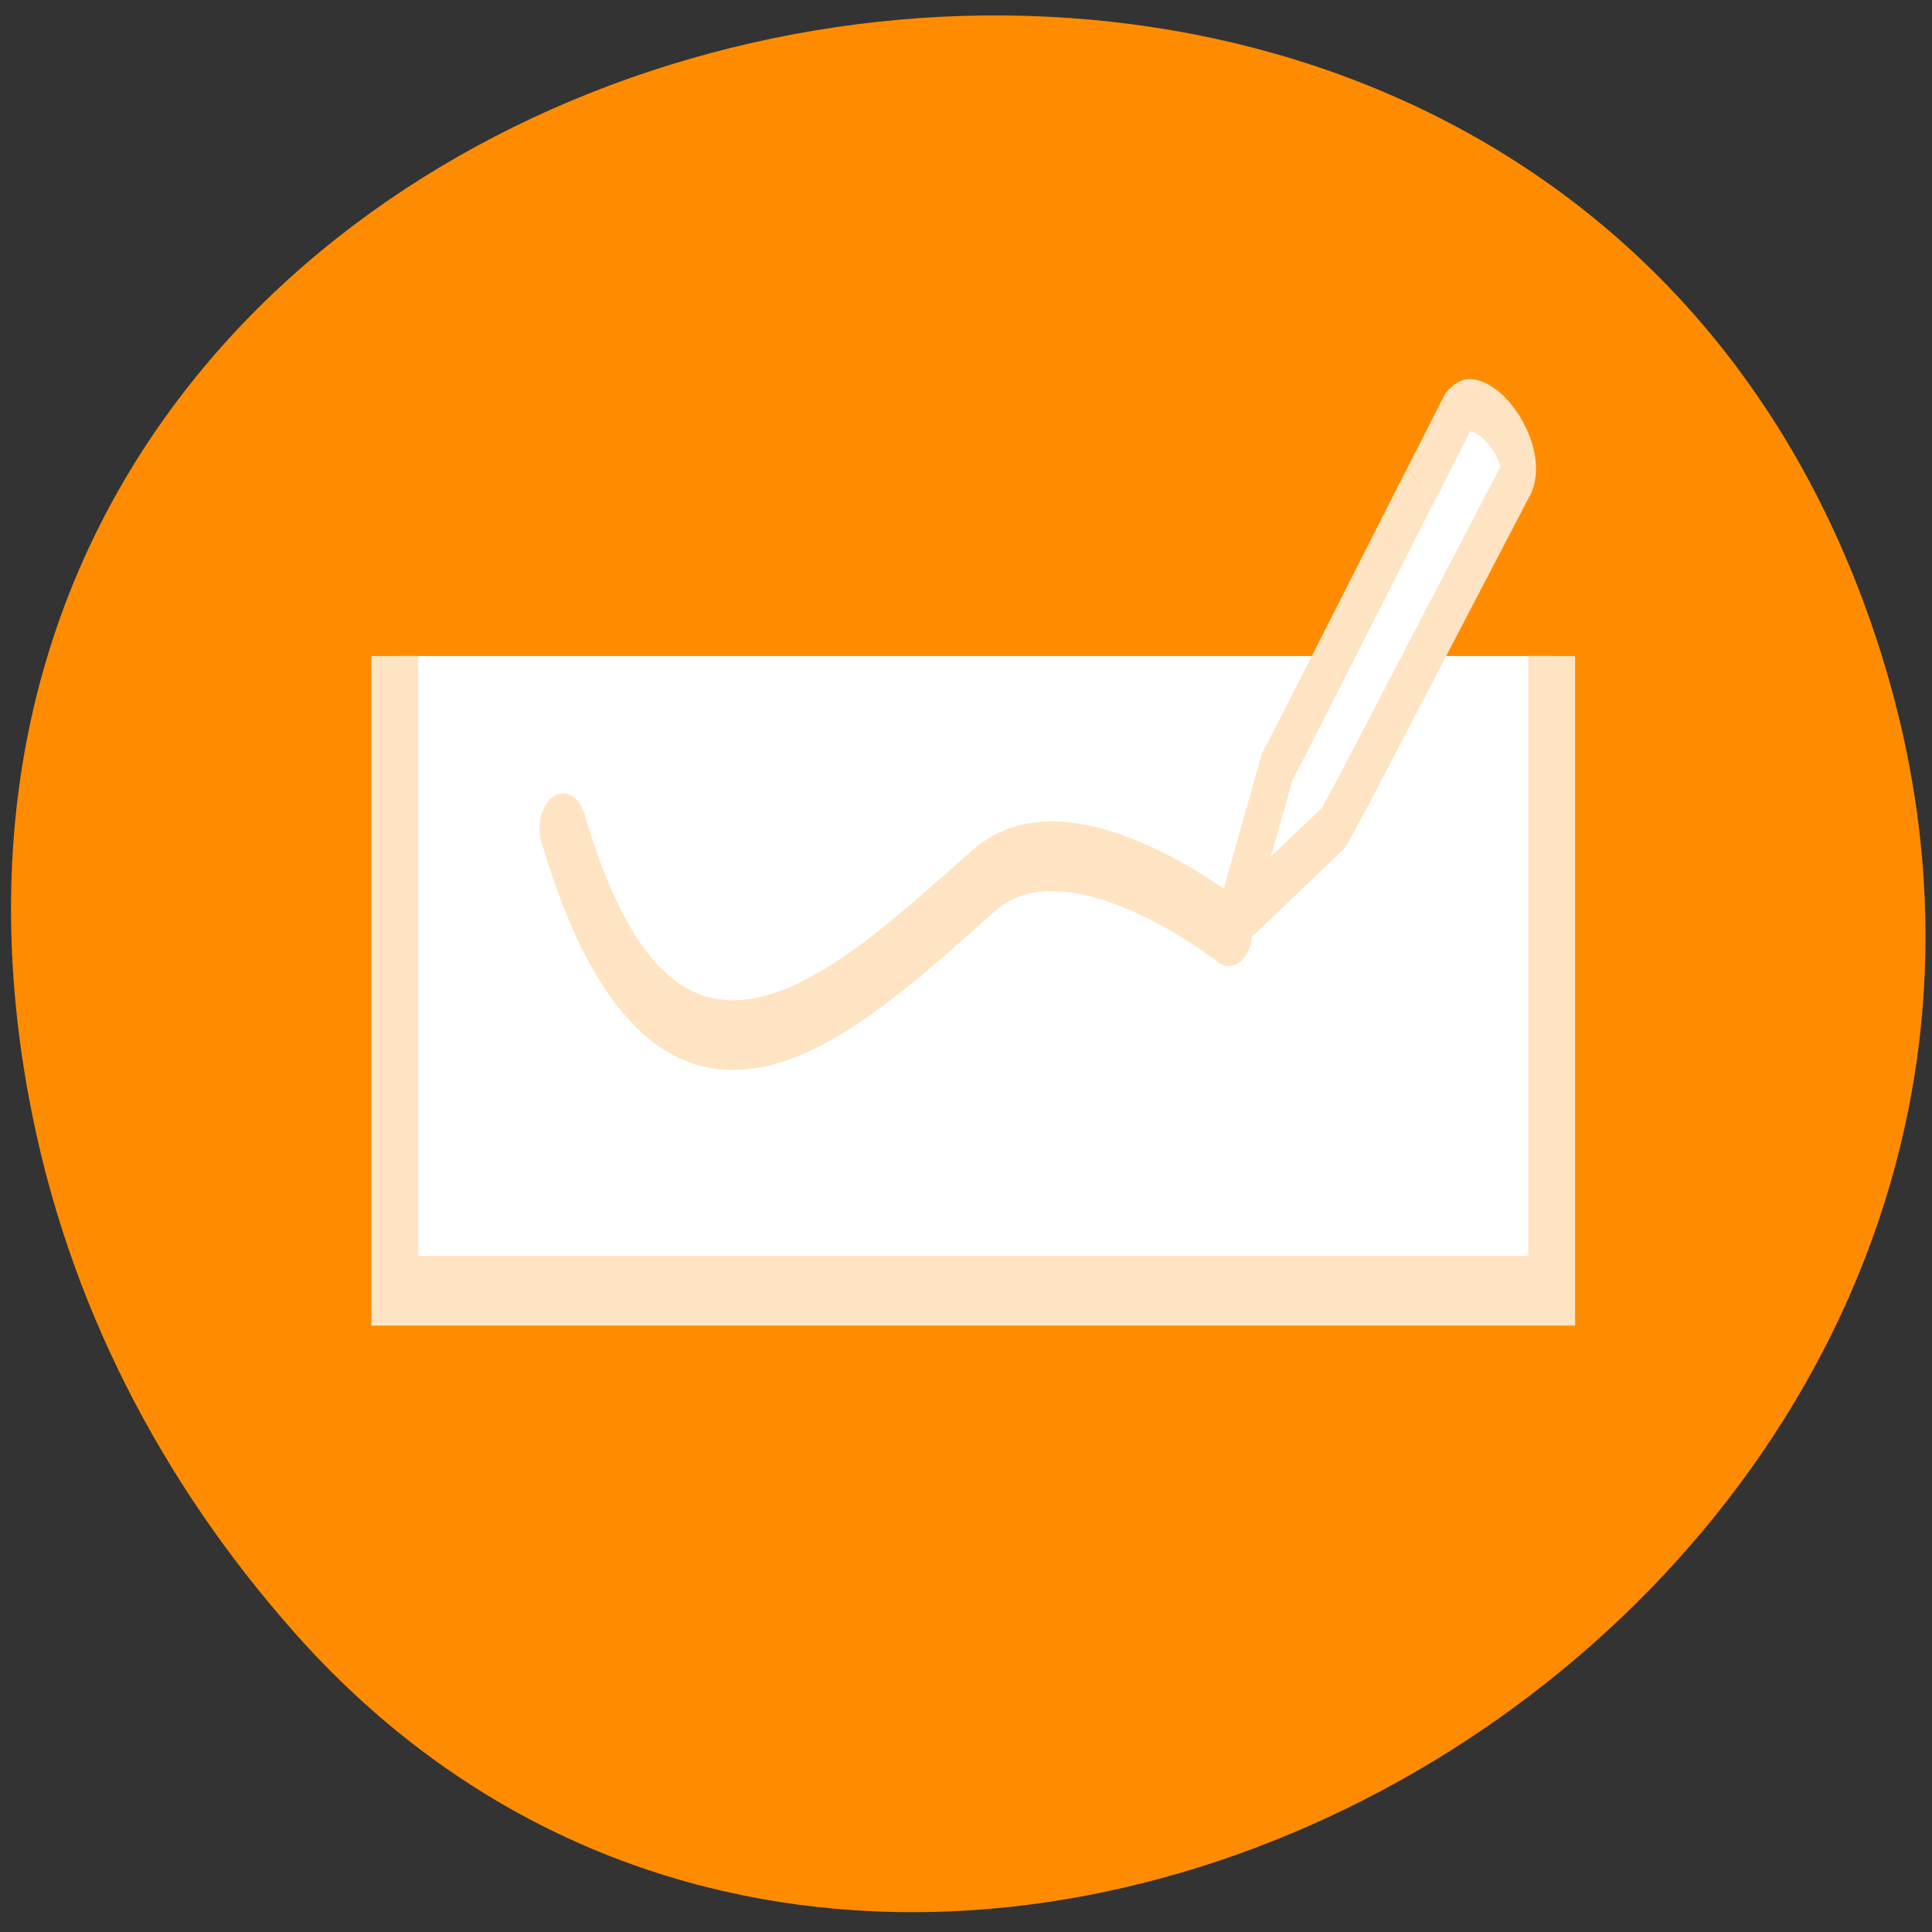 <svg xmlns="http://www.w3.org/2000/svg" viewBox="0 0 48 48"><rect x="0" y="0" width="48" height="48" fill="#333333" stroke="none"/><path d="m 0.711 27.234 c -5.137 -27.969 36.504 -37.484 45.672 -12.047 c 8.637 23.961 -23.332 43.148 -39.07 25.371 c -3.285 -3.711 -5.66 -8.195 -6.602 -13.328" style="fill:#ff8c00"/><g style="stroke:#ffe4c3"><g style="stroke-width:2"><path d="m 2.937 28.663 v 18.209 h 49.384 v -18.209" transform="matrix(0.582 0 0 0.866 8.1 -8.523)" style="fill:#fff"/><path d="m 10.116 18.002 c 4.479 10.248 12.296 4.822 18.01 1.479 c 3.633 -2.133 10.415 1.479 10.415 1.479" transform="matrix(0.582 0 0 0.866 8.1 4.987)" style="fill:none;stroke-linecap:round"/></g><path d="m 46.741 8.138 l -5.097 6.748 l -1.041 1.358 l -1.739 4.132 c -0.02 0.054 -0.007 0.113 0.034 0.149 c 0.047 0.036 0.107 0.041 0.154 0.009 l 3.915 -2.517 c 0.007 -0.005 0.007 -0.014 0.013 -0.023 c 0.027 -0.023 0.067 -0.045 0.094 -0.081 c 0.007 0 0.02 -0.018 0.02 -0.023 l 0.913 -1.137 l 2.733 -3.527 l 4.009 -5.164 c 0.013 -0.009 0.081 -0.099 0.081 -0.099 c 0.047 -0.081 0.074 -0.171 0.074 -0.28 c 0 -0.027 0 -0.059 -0.007 -0.086 c -0.047 -0.383 -0.363 -0.843 -0.819 -1.209 c -0.463 -0.361 -0.987 -0.559 -1.363 -0.514 c -0.168 0.018 -0.396 0.185 -0.396 0.185 l -1.571 2.079" transform="matrix(0.582 0 0 0.866 8.1 4.987)" style="fill:#fff;stroke-width:1.5"/></g></svg>